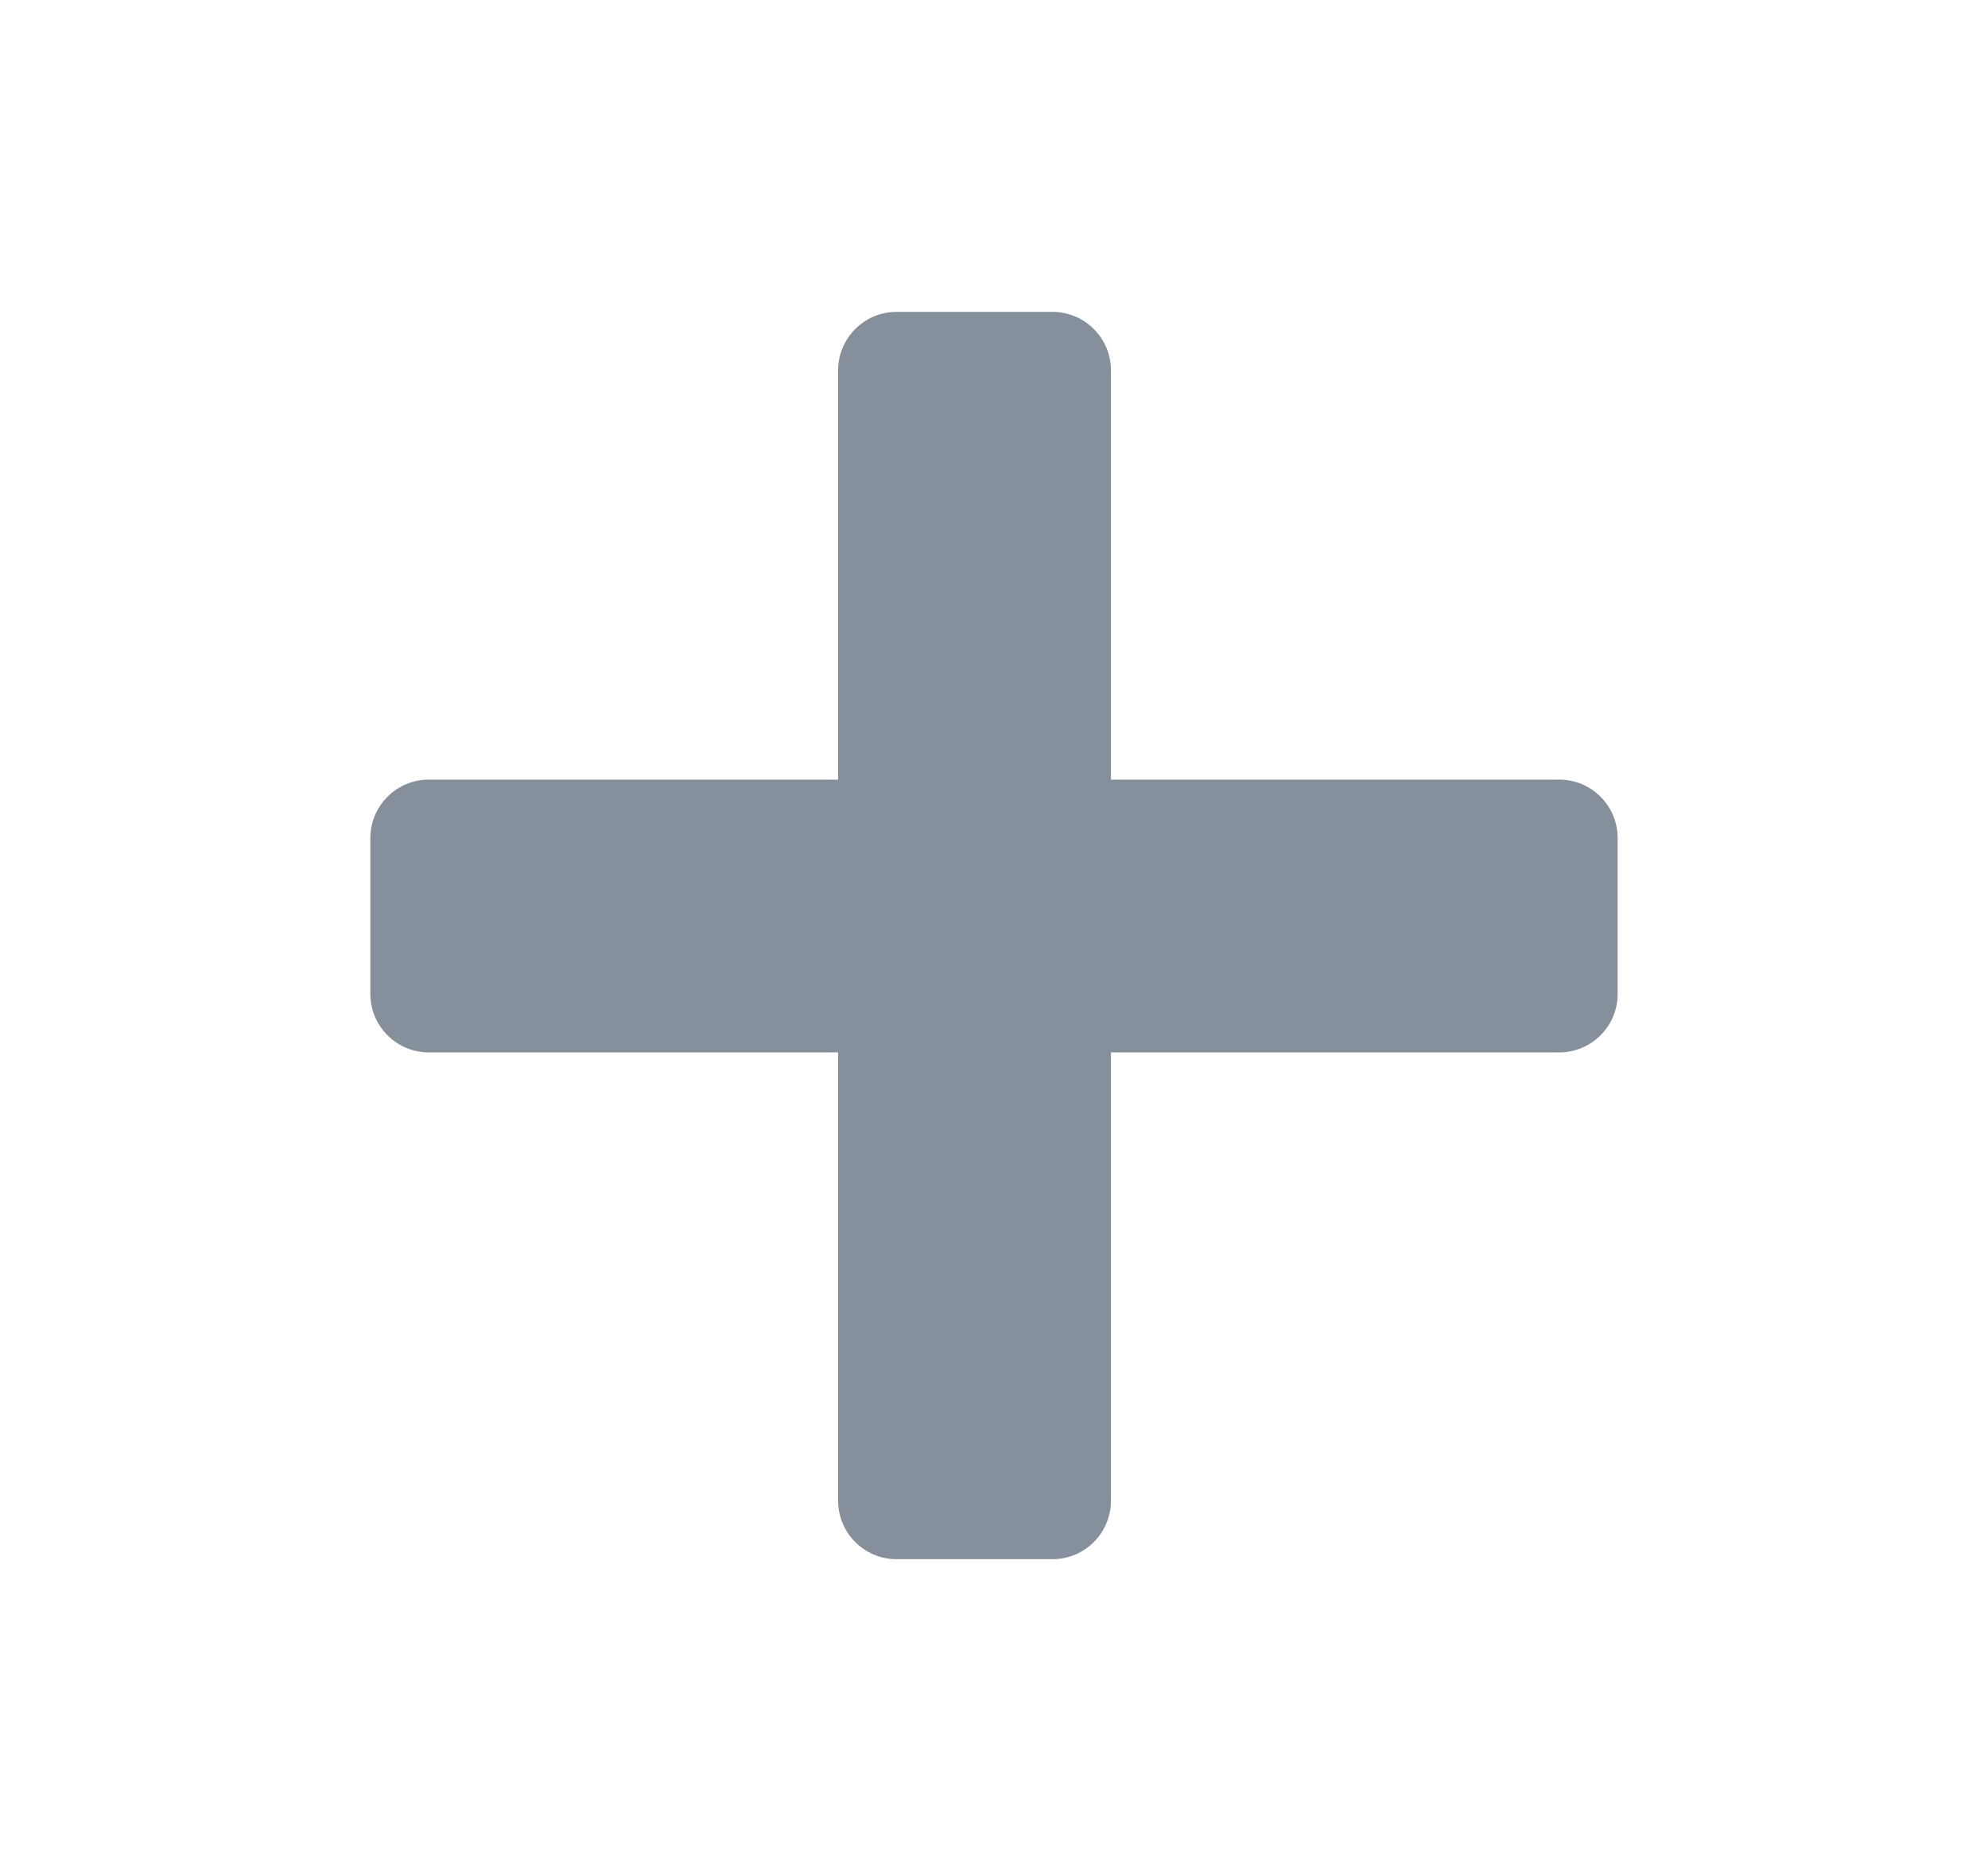<svg width="17" height="16" viewBox="0 0 17 16" fill="none" xmlns="http://www.w3.org/2000/svg">
<path fill-rule="evenodd" clip-rule="evenodd" d="M7.667 2.667C7.391 2.667 7.167 2.891 7.167 3.167V6.667H3.667C3.391 6.667 3.167 6.891 3.167 7.167V8.5C3.167 8.776 3.391 9 3.667 9H7.167V12.834C7.167 13.11 7.391 13.334 7.667 13.334H9C9.276 13.334 9.5 13.11 9.5 12.834V9H13.333C13.61 9 13.833 8.776 13.833 8.5V7.167C13.833 6.891 13.61 6.667 13.333 6.667H9.5V3.167C9.5 2.891 9.276 2.667 9 2.667H7.667Z" fill="#86909C"/>
</svg>
